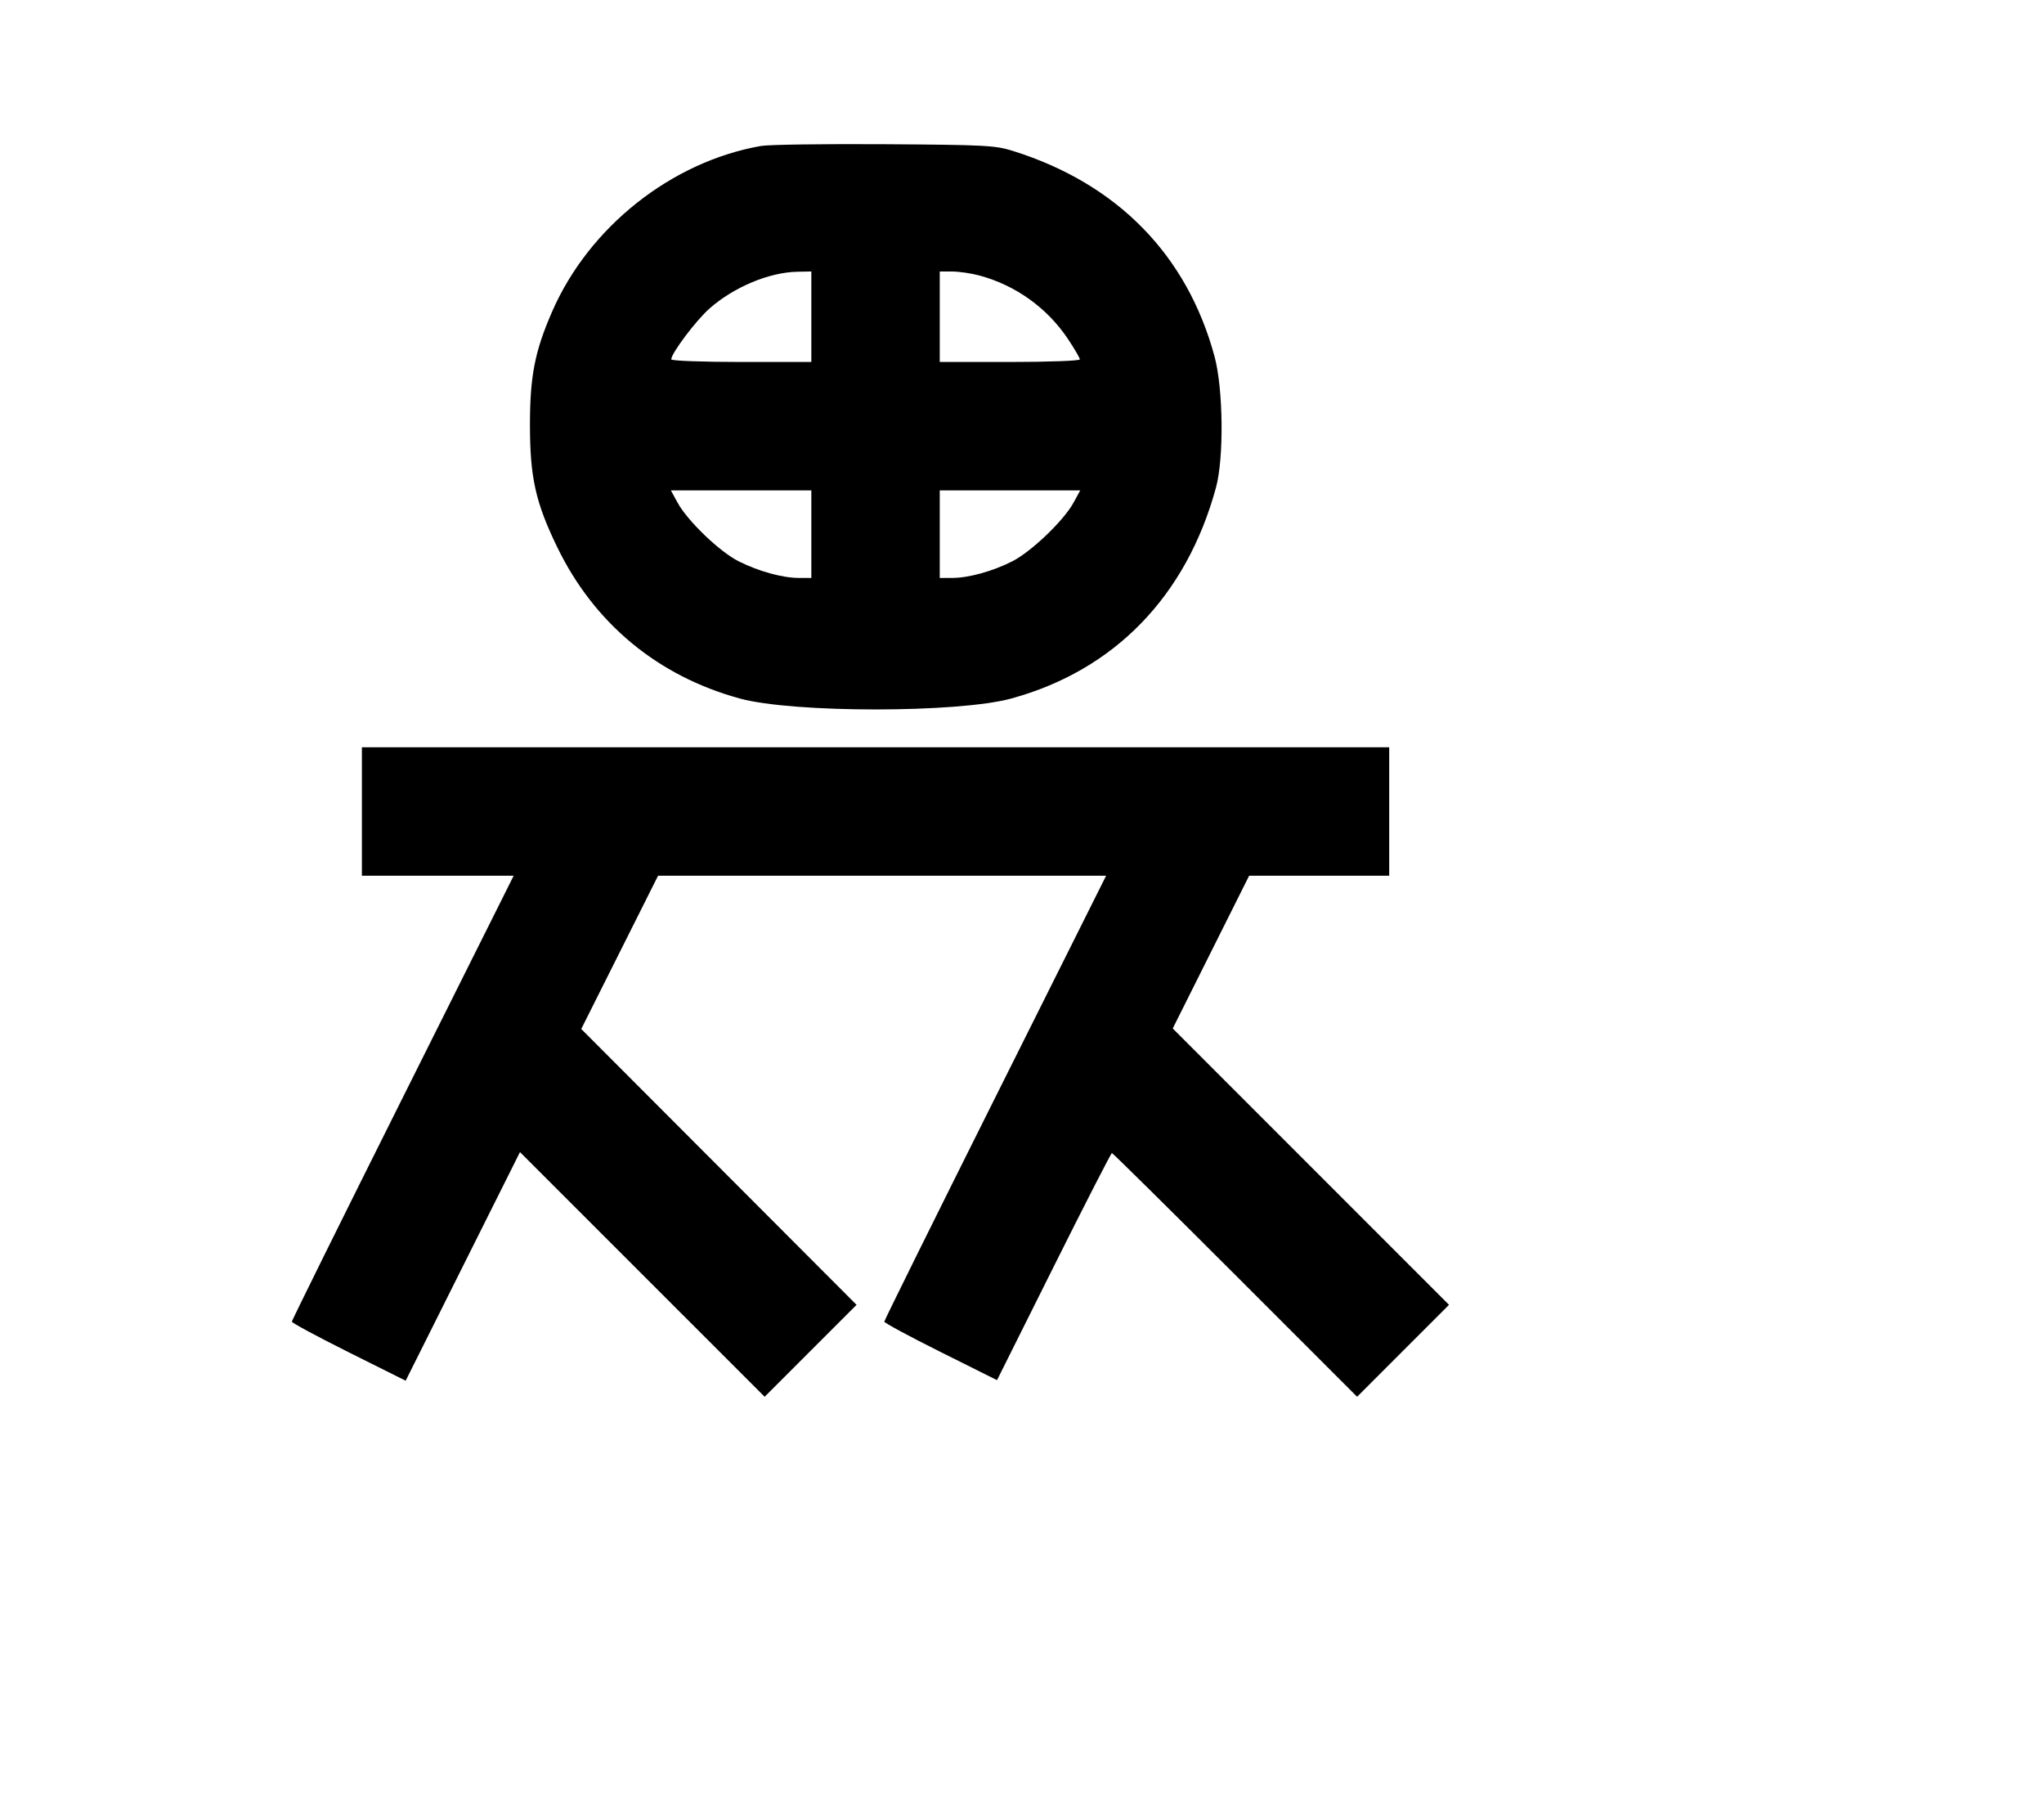 <svg width="136mm" height="120mm" version="1.1" viewBox="0 0 600 529.412" xmlns="http://www.w3.org/2000/svg"><path d="M223.366 42.836 C 197.092 47.457,172.939 66.594,162.104 91.375 C 156.999 103.051,155.563 110.357,155.563 124.650 C 155.563 140.119,157.205 147.476,163.595 160.631 C 174.446 182.974,193.084 198.409,217.173 205.003 C 232.793 209.279,281.227 209.279,296.847 205.003 C 327.149 196.709,348.269 174.944,356.947 143.069 C 359.302 134.418,359.081 114.108,356.527 104.654 C 348.460 74.780,327.948 53.877,297.282 44.277 C 292.147 42.669,289.167 42.515,259.580 42.324 C 241.911 42.210,225.614 42.440,223.366 42.836 M238.163 92.952 L 238.163 106.231 217.602 106.231 C 206.229 106.231,197.041 105.892,197.041 105.472 C 197.041 103.681,204.374 93.951,208.334 90.486 C 215.529 84.192,225.814 79.906,234.093 79.750 L 238.163 79.673 238.163 92.952 M287.423 80.836 C 298.070 83.675,307.377 90.333,313.488 99.485 C 315.408 102.360,316.979 105.054,316.979 105.472 C 316.979 105.892,307.791 106.231,296.418 106.231 L 275.857 106.231 275.857 92.952 L 275.857 79.673 279.498 79.683 C 281.501 79.689,285.067 80.207,287.423 80.836 M238.163 156.776 L 238.163 169.627 234.522 169.616 C 229.677 169.603,222.770 167.701,216.858 164.751 C 211.320 161.989,201.842 152.903,198.914 147.550 L 196.931 143.926 217.547 143.926 L 238.163 143.926 238.163 156.776 M315.106 147.556 C 312.241 152.803,302.665 161.955,297.115 164.751 C 291.277 167.693,284.360 169.603,279.498 169.616 L 275.857 169.627 275.857 156.776 L 275.857 143.926 296.473 143.926 L 317.089 143.926 315.106 147.556 M106.231 238.163 L 106.231 257.010 128.506 257.010 L 150.781 257.010 118.226 322.117 C 100.320 357.926,85.670 387.519,85.670 387.879 C 85.670 388.239,93.187 392.287,102.375 396.873 L 119.080 405.213 135.858 371.666 L 152.636 338.119 188.546 374.021 L 224.456 409.924 237.945 396.434 L 251.435 382.945 211.027 342.466 L 170.620 301.987 181.896 279.498 L 193.171 257.010 258.931 257.010 L 324.692 257.010 292.136 322.117 C 274.230 357.926,259.580 387.519,259.580 387.879 C 259.580 388.239,267.024 392.250,276.122 396.792 L 292.665 405.050 309.311 371.723 C 318.466 353.394,326.152 338.397,326.390 338.397 C 326.628 338.397,342.921 354.490,362.595 374.160 L 398.366 409.924 411.855 396.434 L 425.345 382.945 384.797 342.390 L 344.249 301.835 355.461 279.423 L 366.674 257.010 387.232 257.010 L 407.789 257.010 407.789 238.163 L 407.789 219.315 257.010 219.315 L 106.231 219.315 106.231 238.163 " stroke="none" fill-rule="evenodd" fill="black"></path></svg>